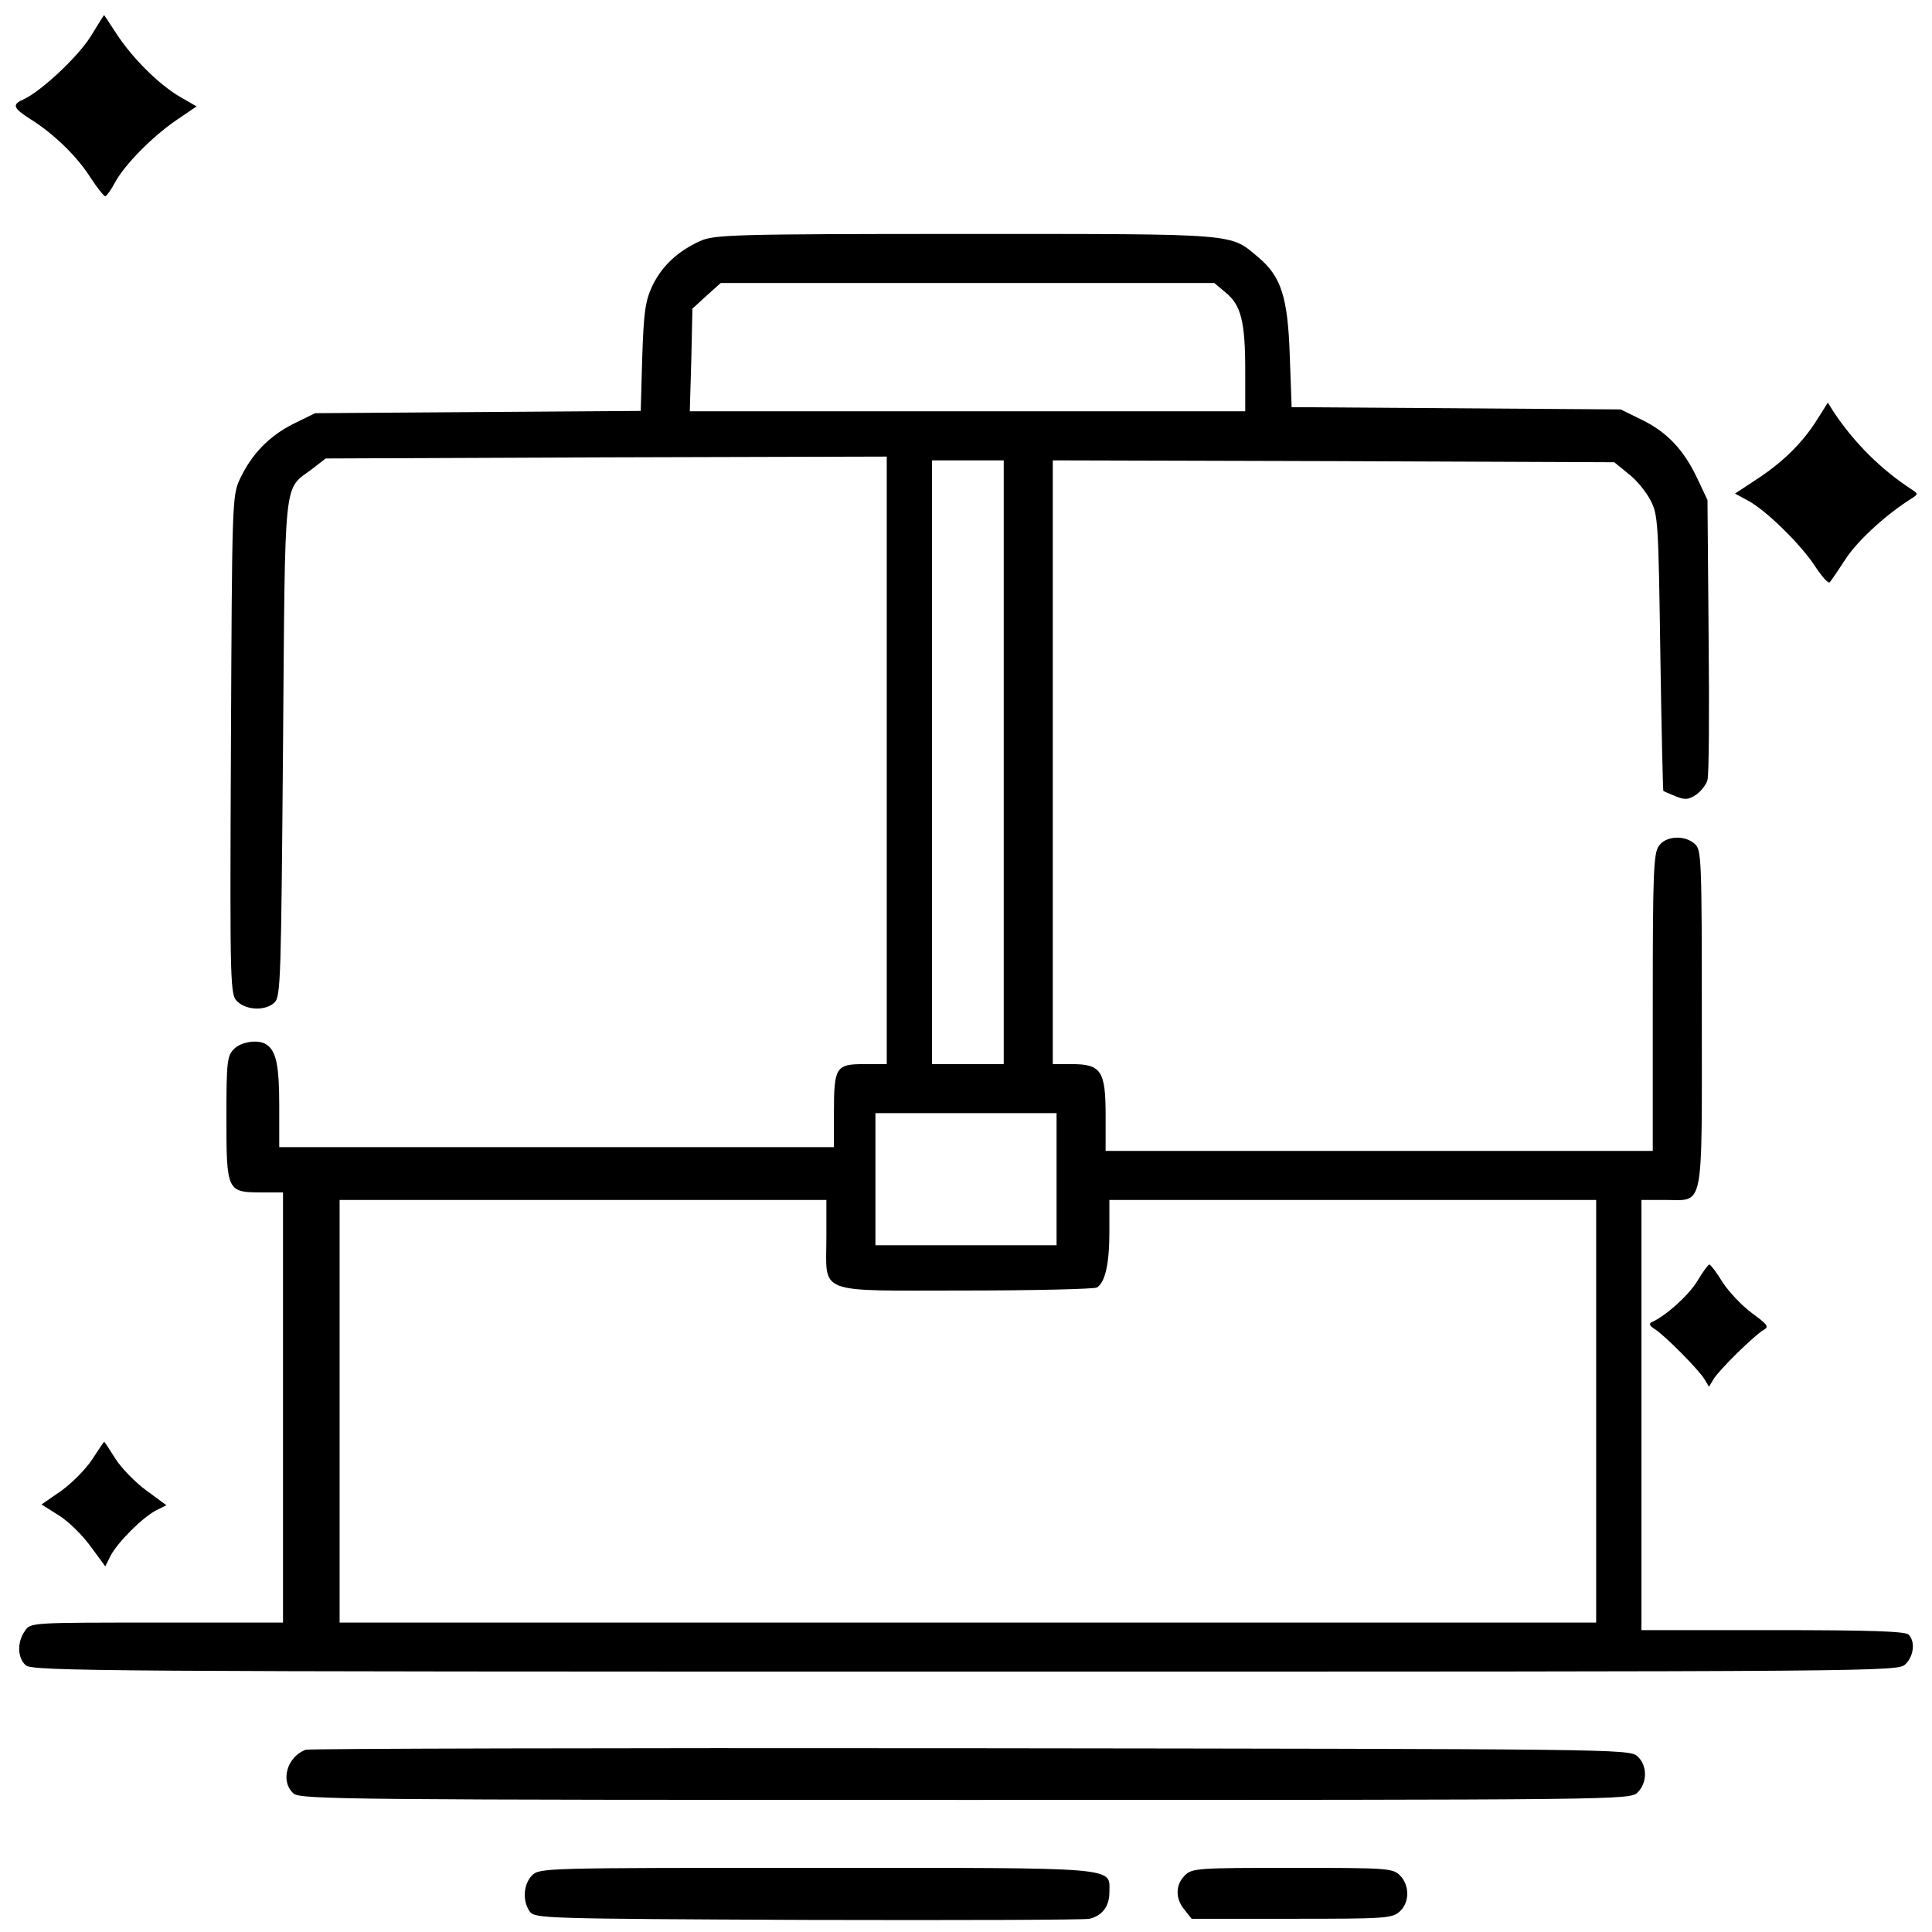 <?xml version="1.0" standalone="no"?>
<!DOCTYPE svg PUBLIC "-//W3C//DTD SVG 20010904//EN"
 "http://www.w3.org/TR/2001/REC-SVG-20010904/DTD/svg10.dtd">
<svg version="1.0" xmlns="http://www.w3.org/2000/svg"
 width="512pt" height="512pt" viewBox="0 0 512 512"
 preserveAspectRatio="xMidYMid meet">
<g transform="translate(0,512) scale(0.1,-0.1)"
fill="#000000" stroke="none">
<path d="M240 5023 c-34 -54 -130 -144 -177 -166 -32 -14 -29 -23 18 -53 61
-38 124 -99 159 -155 18 -27 35 -49 39 -49 3 0 15 16 25 35 26 49 101 124 164
167 l53 36 -45 26 c-56 33 -125 102 -167 166 -18 28 -33 50 -33 50 -1 0 -17
-26 -36 -57z"/>
<path d="M1855 4481 c-59 -27 -100 -65 -126 -118 -19 -41 -23 -69 -27 -190
l-4 -142 -432 -3 -431 -3 -57 -28 c-64 -32 -111 -80 -142 -146 -21 -45 -21
-59 -24 -707 -3 -654 -2 -661 18 -679 25 -23 76 -24 98 -1 16 15 17 72 22 674
6 733 0 681 77 739 l36 28 744 3 743 2 0 -805 0 -805 -60 0 c-75 0 -80 -8 -80
-129 l0 -91 -735 0 -735 0 0 111 c0 105 -8 144 -34 161 -21 14 -66 8 -86 -12
-18 -18 -20 -33 -20 -183 0 -194 2 -197 93 -197 l57 0 0 -570 0 -570 -334 0
c-335 0 -335 0 -350 -22 -21 -30 -20 -71 2 -91 17 -16 204 -17 2490 -17 2459
0 2472 0 2492 20 22 22 26 60 8 78 -9 9 -103 12 -360 12 l-348 0 0 570 0 570
63 0 c104 0 97 -35 97 482 0 418 -1 446 -18 461 -27 25 -78 22 -96 -5 -14 -19
-16 -76 -16 -415 l0 -393 -725 0 -725 0 0 95 c0 117 -12 135 -90 135 l-50 0 0
800 0 800 744 -2 744 -3 38 -31 c21 -16 47 -48 58 -70 20 -37 21 -60 26 -404
3 -201 7 -366 8 -366 1 -1 15 -7 32 -14 25 -10 34 -10 55 4 13 9 27 27 30 39
4 13 5 185 3 383 l-3 359 -26 55 c-36 77 -80 124 -147 157 l-57 28 -436 3
-436 3 -5 137 c-5 154 -23 209 -82 259 -78 65 -42 63 -776 63 -622 0 -668 -2
-705 -19z m1394 -137 c40 -33 51 -77 51 -206 l0 -108 -736 0 -736 0 4 136 3
136 37 34 38 34 654 0 654 0 31 -26z m-589 -1244 l0 -800 -95 0 -95 0 0 800 0
800 95 0 95 0 0 -800z m140 -1105 l0 -175 -240 0 -240 0 0 175 0 175 240 0
240 0 0 -175z m-610 -153 c0 -155 -33 -142 368 -142 185 0 342 4 349 8 22 14
33 63 33 148 l0 84 645 0 645 0 0 -560 0 -560 -1665 0 -1665 0 0 560 0 560
645 0 645 0 0 -98z"/>
<path d="M4813 4004 c-39 -61 -92 -112 -162 -157 l-53 -35 33 -18 c47 -24 143
-118 180 -176 18 -27 35 -46 38 -41 4 4 24 34 45 66 33 48 106 115 175 158 14
9 14 11 -3 22 -80 52 -152 123 -207 206 l-15 24 -31 -49z"/>
<path d="M4498 1725 c-23 -38 -83 -92 -121 -109 -8 -4 -5 -10 8 -18 27 -17
117 -108 132 -133 l12 -20 12 20 c15 25 108 116 132 130 16 9 12 14 -30 45
-26 19 -61 56 -78 82 -16 26 -32 47 -35 47 -3 0 -17 -19 -32 -44z"/>
<path d="M244 1252 c-17 -26 -54 -63 -82 -83 l-52 -36 46 -29 c26 -16 63 -53
84 -82 l39 -53 14 28 c19 36 84 101 120 120 l28 14 -53 39 c-29 21 -66 59 -82
84 -16 25 -29 46 -30 45 -1 0 -15 -21 -32 -47z"/>
<path d="M810 483 c-50 -19 -68 -84 -32 -116 17 -16 155 -17 1780 -17 1749 0
1762 0 1782 20 26 26 26 72 -1 96 -21 19 -65 19 -1768 21 -960 1 -1753 -1
-1761 -4z"/>
<path d="M1410 150 c-23 -23 -26 -68 -6 -96 14 -18 35 -19 738 -22 398 -1 733
0 745 3 34 8 53 33 53 70 0 68 38 65 -777 65 -720 0 -733 0 -753 -20z"/>
<path d="M3140 150 c-25 -25 -26 -61 -1 -91 l19 -24 265 0 c246 0 266 1 286
19 27 24 27 70 1 96 -19 19 -33 20 -285 20 -252 0 -266 -1 -285 -20z"/>
</g>
</svg>
